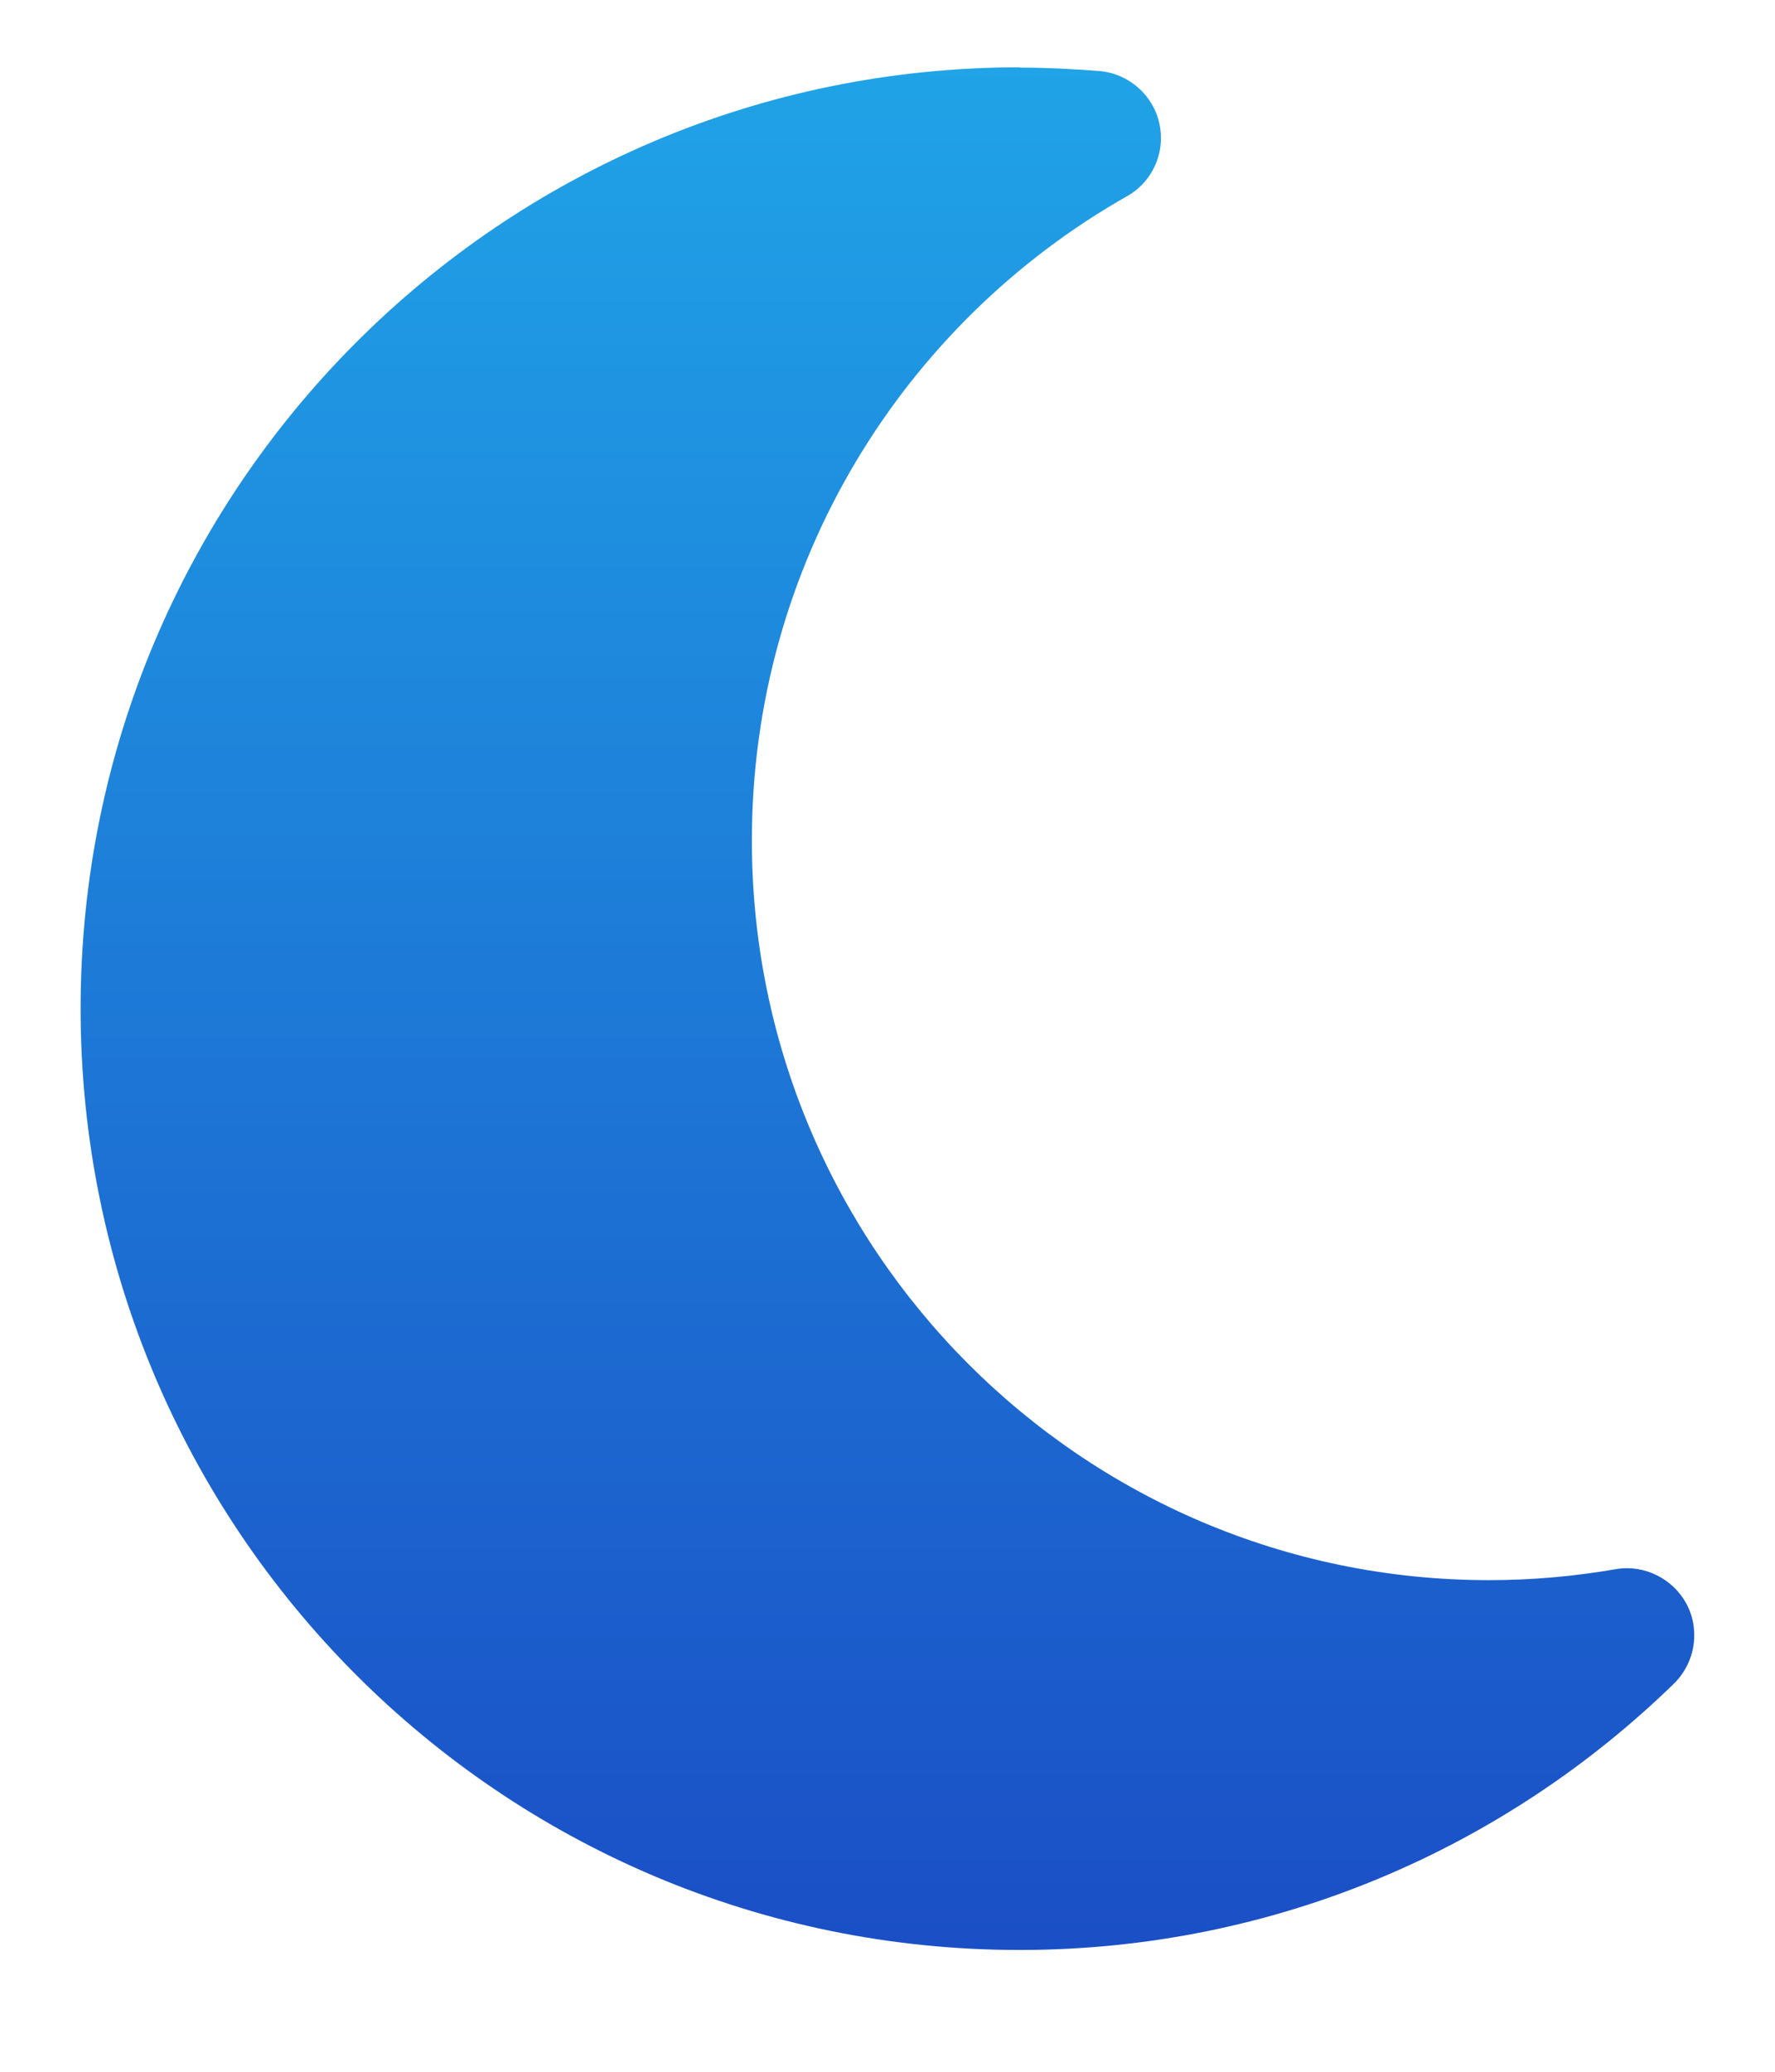 <svg width="12" height="14" viewBox="0 0 12 14" fill="none" xmlns="http://www.w3.org/2000/svg">
<path d="M0.545 6.816C0.545 3.303 3.385 0.455 6.893 0.455V0.457C7.074 0.457 7.253 0.466 7.432 0.48C7.631 0.497 7.796 0.642 7.838 0.835C7.876 1.007 7.811 1.183 7.674 1.29C7.657 1.303 7.639 1.315 7.619 1.326C6.106 2.184 5.083 3.811 5.083 5.68C5.083 8.44 7.316 10.678 10.067 10.678C10.36 10.678 10.644 10.652 10.922 10.604C11.118 10.57 11.314 10.669 11.405 10.845C11.434 10.901 11.45 10.961 11.453 11.021C11.462 11.15 11.414 11.281 11.317 11.377C10.173 12.49 8.614 13.177 6.893 13.177C3.385 13.177 0.545 10.329 0.545 6.816Z" fill="url(#paint0_linear_209_360)"/>
<defs>
<linearGradient id="paint0_linear_209_360" x1="6" y1="-5" x2="6" y2="19" gradientUnits="userSpaceOnUse">
<stop stop-color="#22C7F5"/>
<stop offset="1" stop-color="#1828B7"/>
</linearGradient>
</defs>
</svg>
